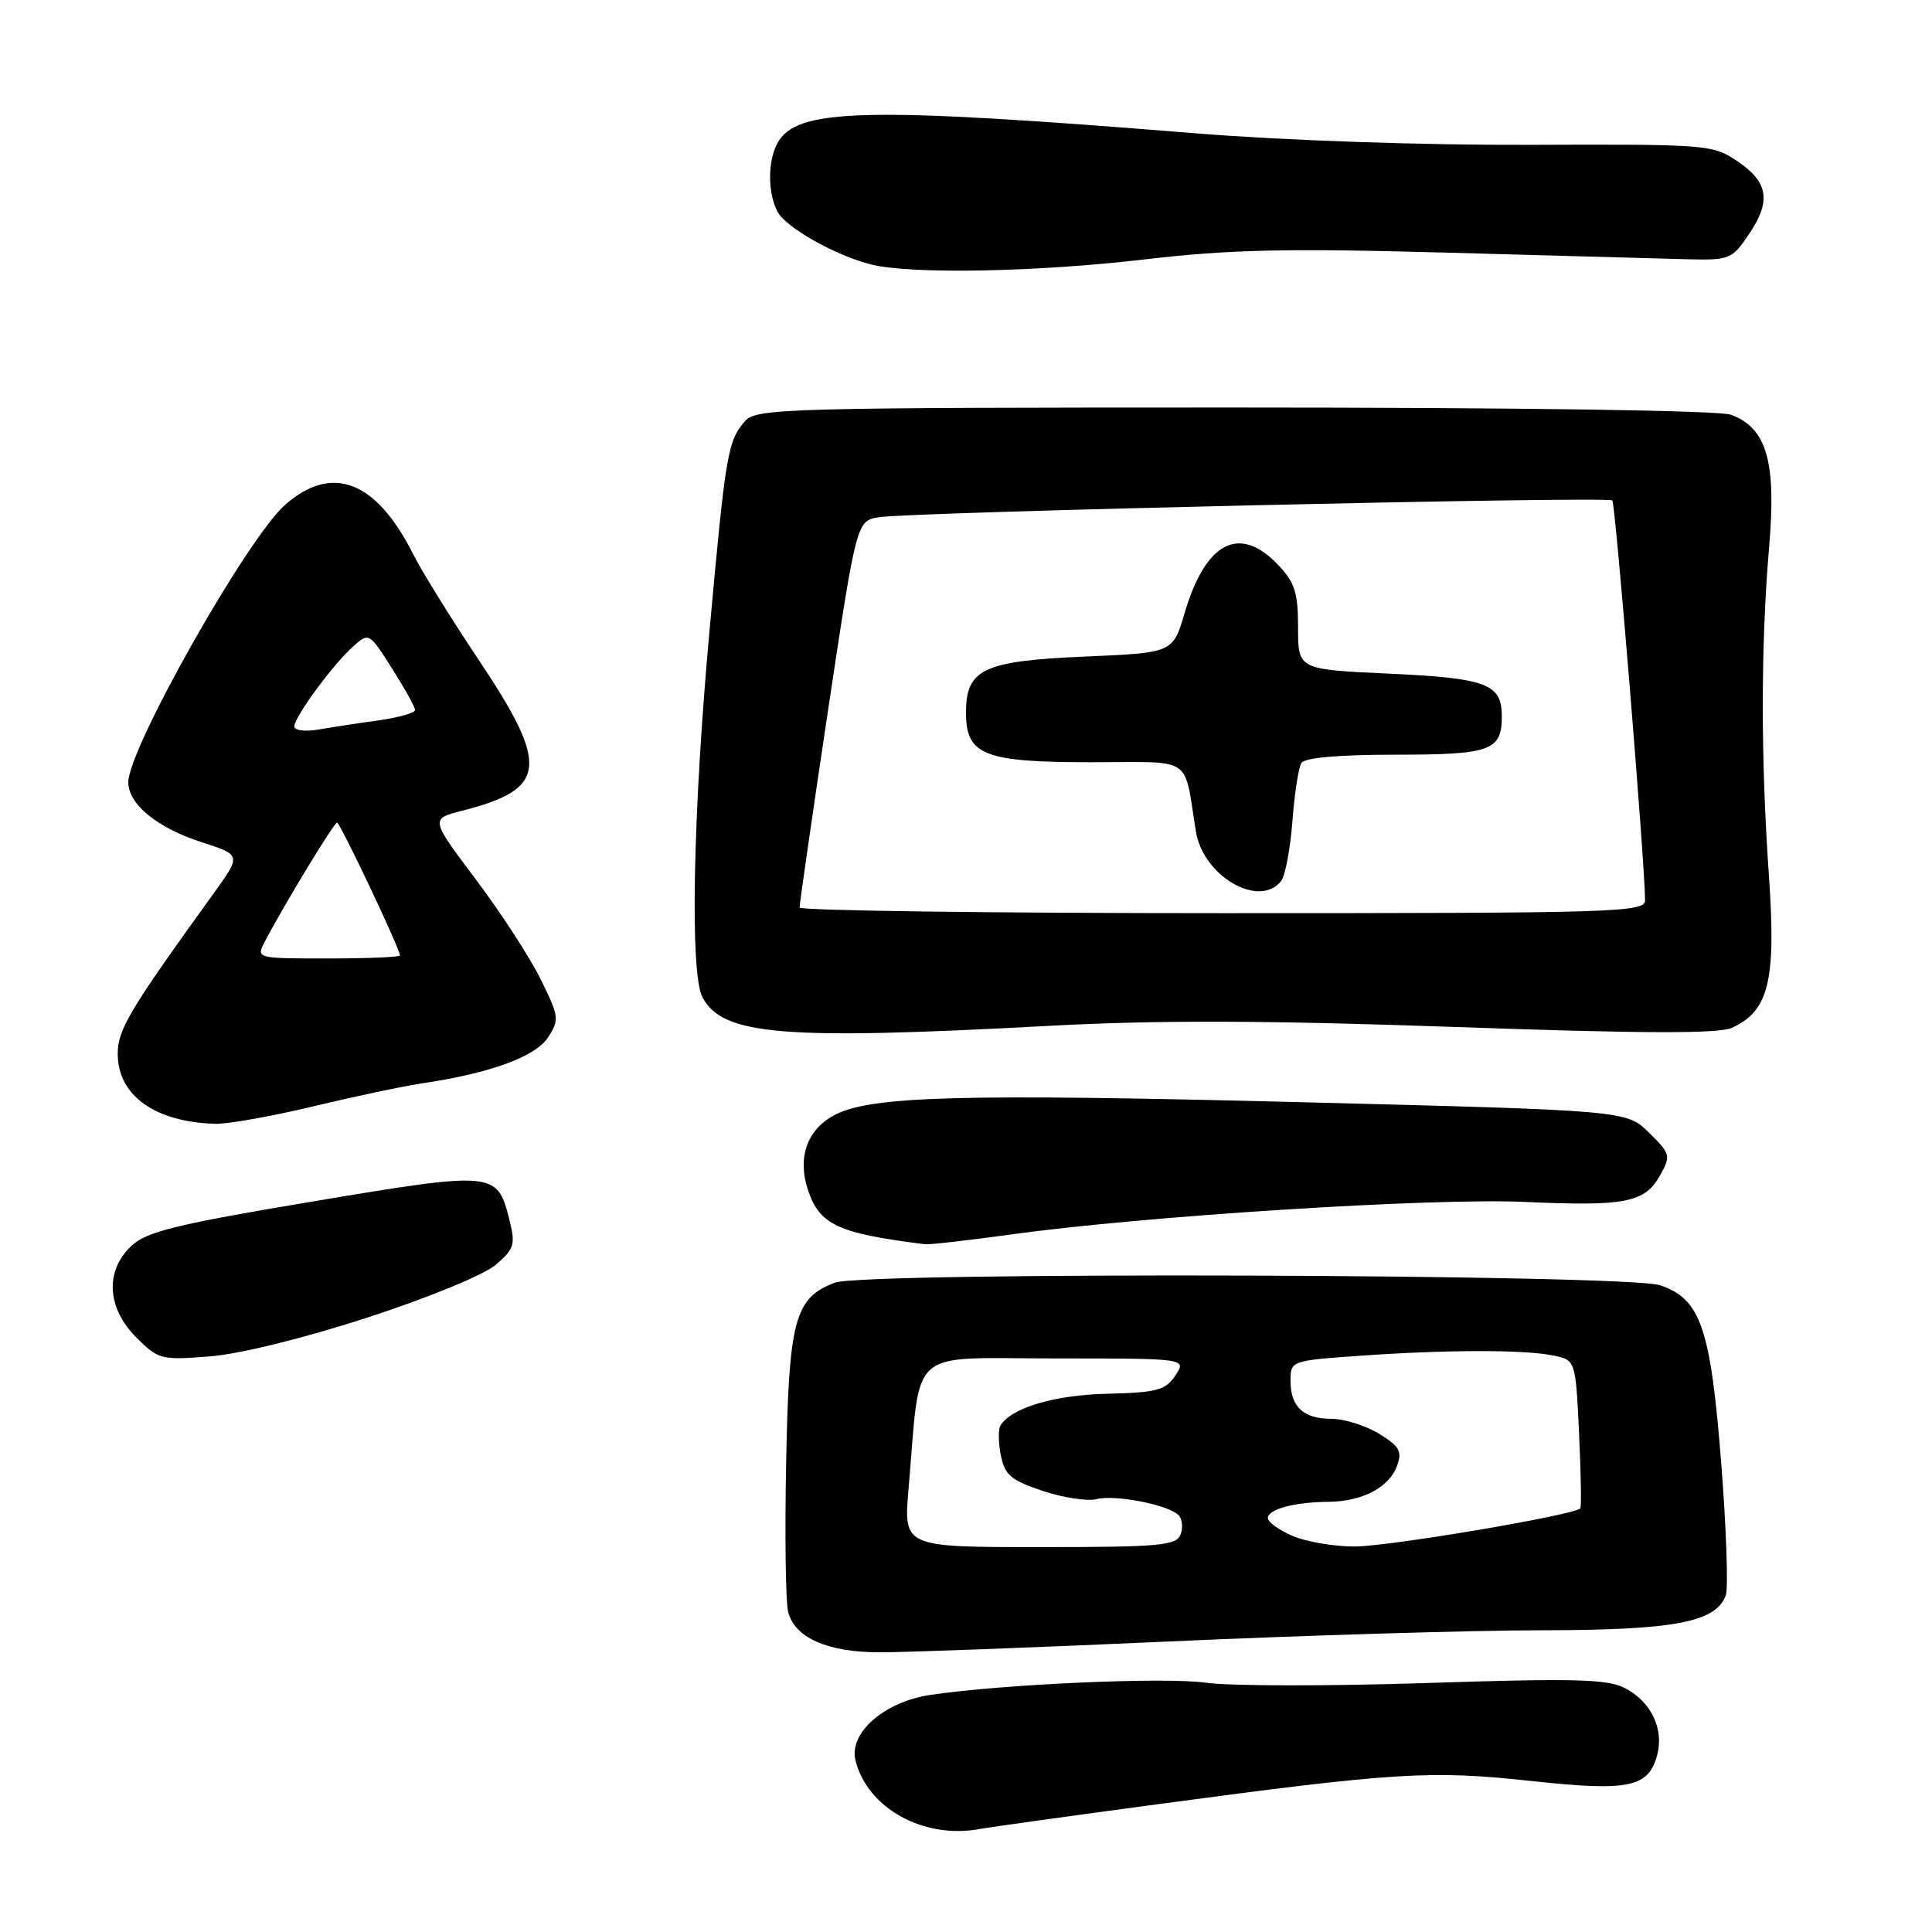 <?xml version="1.0" encoding="UTF-8" standalone="no"?>
<!DOCTYPE svg PUBLIC "-//W3C//DTD SVG 1.1//EN" "http://www.w3.org/Graphics/SVG/1.1/DTD/svg11.dtd" >
<svg xmlns="http://www.w3.org/2000/svg" xmlns:xlink="http://www.w3.org/1999/xlink" version="1.1" viewBox="0 0 256 256">
 <g >
 <path fill="currentColor"
d=" M 153.84 239.01 C 185.01 234.83 189.58 234.55 202.88 235.99 C 215.95 237.40 218.50 236.86 219.62 232.40 C 220.47 228.99 218.70 225.41 215.29 223.67 C 212.97 222.48 208.51 222.37 189.00 223.01 C 176.08 223.43 162.94 223.42 159.81 222.97 C 154.37 222.20 132.79 223.16 123.24 224.59 C 117.14 225.51 112.44 229.64 113.36 233.28 C 114.95 239.63 122.41 243.73 129.84 242.35 C 131.12 242.11 141.92 240.61 153.84 239.01 Z  M 155.00 217.50 C 172.88 216.69 195.05 216.03 204.28 216.02 C 221.84 216.00 227.31 214.97 228.67 211.42 C 229.02 210.50 228.76 202.71 228.09 194.12 C 226.67 175.97 225.37 172.14 220.00 170.31 C 215.61 168.81 114.48 168.49 110.62 169.96 C 105.31 171.97 104.53 174.86 104.17 193.80 C 103.98 203.37 104.10 212.26 104.43 213.57 C 105.29 217.00 109.59 218.92 116.50 218.94 C 119.80 218.95 137.12 218.31 155.00 217.50 Z  M 48.73 174.57 C 56.75 171.96 64.16 168.91 65.69 167.59 C 68.18 165.45 68.33 164.92 67.46 161.47 C 65.87 155.22 65.45 155.18 41.46 159.20 C 23.34 162.23 19.42 163.19 17.41 165.09 C 13.89 168.39 14.15 173.30 18.05 177.21 C 20.99 180.15 21.36 180.24 27.80 179.73 C 31.78 179.42 40.27 177.32 48.73 174.57 Z  M 134.08 163.56 C 151.70 161.12 189.75 158.71 202.00 159.26 C 215.42 159.86 217.94 159.37 219.98 155.72 C 221.42 153.16 221.36 152.90 218.50 150.08 C 215.50 147.14 215.50 147.14 172.13 146.04 C 127.57 144.91 115.56 145.23 110.71 147.68 C 106.99 149.56 105.62 153.31 107.05 157.65 C 108.59 162.30 111.01 163.43 122.58 164.87 C 123.17 164.94 128.34 164.35 134.08 163.56 Z  M 41.50 146.60 C 47.00 145.28 53.52 143.90 56.00 143.54 C 64.97 142.20 70.94 140.02 72.61 137.47 C 74.14 135.13 74.09 134.71 71.64 129.75 C 70.22 126.86 66.34 120.90 63.03 116.50 C 57.01 108.50 57.01 108.50 61.26 107.42 C 72.53 104.54 72.85 101.52 63.39 87.38 C 59.76 81.95 55.89 75.70 54.78 73.50 C 49.87 63.69 44.01 61.41 37.78 66.89 C 32.76 71.31 17.00 99.19 17.00 103.65 C 17.00 106.57 20.83 109.70 26.76 111.61 C 31.98 113.30 31.98 113.30 28.29 118.40 C 17.12 133.88 15.60 136.43 15.60 139.63 C 15.60 145.14 20.50 148.67 28.50 148.91 C 30.15 148.96 36.00 147.92 41.50 146.60 Z  M 139.00 135.93 C 153.22 135.16 167.79 135.20 192.79 136.08 C 217.78 136.96 227.73 136.99 229.49 136.19 C 234.39 133.96 235.36 129.94 234.39 116.04 C 233.30 100.37 233.31 85.45 234.42 72.46 C 235.38 61.15 234.12 56.76 229.39 54.96 C 227.88 54.38 201.46 54.00 163.59 54.00 C 104.58 54.00 100.21 54.12 98.77 55.75 C 96.42 58.42 96.17 59.89 94.02 83.50 C 91.81 107.70 91.40 129.00 93.08 132.15 C 95.78 137.19 103.64 137.84 139.00 135.93 Z  M 151.61 34.38 C 162.88 33.06 170.40 32.89 191.50 33.47 C 205.80 33.87 220.18 34.26 223.45 34.35 C 229.19 34.49 229.49 34.38 231.74 31.04 C 234.73 26.62 234.33 24.13 230.17 21.33 C 226.94 19.16 226.12 19.10 202.67 19.19 C 188.45 19.24 170.27 18.62 158.50 17.67 C 114.35 14.10 105.51 14.32 102.99 19.01 C 101.71 21.42 101.73 25.62 103.03 28.06 C 104.17 30.19 110.81 33.91 115.50 35.06 C 120.80 36.36 137.33 36.05 151.61 34.38 Z  M 120.39 197.25 C 122.04 178.19 120.01 180.00 139.75 180.00 C 157.24 180.00 157.24 180.00 155.75 182.25 C 154.44 184.22 153.32 184.52 146.71 184.68 C 139.67 184.85 134.03 186.53 132.57 188.89 C 132.26 189.39 132.28 191.17 132.62 192.86 C 133.14 195.45 133.98 196.16 138.16 197.55 C 140.88 198.46 144.09 198.95 145.30 198.64 C 147.79 198.02 154.78 199.38 156.16 200.76 C 156.66 201.26 156.78 202.42 156.43 203.33 C 155.86 204.80 153.66 205.00 137.76 205.00 C 119.72 205.00 119.72 205.00 120.39 197.25 Z  M 171.25 203.51 C 169.46 202.73 168.00 201.68 168.00 201.16 C 168.00 199.98 171.49 199.04 176.00 199.00 C 180.51 198.96 184.07 197.10 185.12 194.22 C 185.82 192.31 185.44 191.63 182.73 189.98 C 180.95 188.89 178.13 188.01 176.45 188.00 C 172.70 188.00 171.00 186.42 171.00 182.95 C 171.00 180.32 171.08 180.29 180.15 179.65 C 191.60 178.84 201.84 178.82 205.76 179.60 C 208.77 180.20 208.77 180.20 209.23 189.85 C 209.48 195.16 209.56 199.66 209.40 199.86 C 208.69 200.75 184.01 204.92 179.50 204.92 C 176.75 204.92 173.04 204.29 171.25 203.51 Z  M 35.10 124.75 C 37.60 119.96 44.25 109.00 44.66 109.00 C 45.07 109.00 53.00 125.74 53.00 126.60 C 53.00 126.82 48.71 127.00 43.46 127.00 C 33.93 127.00 33.93 127.00 35.10 124.75 Z  M 39.00 96.26 C 39.00 95.00 44.14 88.01 46.81 85.64 C 48.88 83.79 48.93 83.82 51.95 88.58 C 53.63 91.23 55.00 93.70 55.00 94.08 C 55.00 94.46 52.86 95.07 50.25 95.44 C 47.64 95.80 44.04 96.35 42.25 96.66 C 40.45 96.97 39.00 96.79 39.00 96.26 Z  M 105.95 120.25 C 105.93 119.84 107.62 108.14 109.70 94.25 C 113.50 69.00 113.50 69.00 116.50 68.53 C 120.89 67.84 213.06 65.73 213.64 66.31 C 214.05 66.72 217.93 114.02 217.98 119.25 C 218.00 120.90 214.67 121.00 162.00 121.00 C 131.20 121.00 105.98 120.66 105.95 120.25 Z  M 169.75 116.75 C 170.29 116.06 170.97 112.51 171.25 108.85 C 171.52 105.20 172.06 101.71 172.44 101.10 C 172.87 100.40 177.37 100.00 184.86 100.00 C 197.54 100.00 199.00 99.47 199.00 94.92 C 199.00 90.61 197.00 89.86 184.04 89.26 C 172.00 88.71 172.00 88.71 172.00 83.16 C 172.00 78.50 171.57 77.16 169.31 74.80 C 164.21 69.48 159.74 71.81 156.96 81.26 C 155.41 86.50 155.41 86.50 143.73 87.00 C 130.28 87.58 128.00 88.66 128.00 94.43 C 128.00 100.06 130.37 101.00 144.64 101.00 C 158.35 101.00 156.80 99.97 158.47 110.21 C 159.43 116.10 166.85 120.40 169.75 116.75 Z "/>
</g>
</svg>